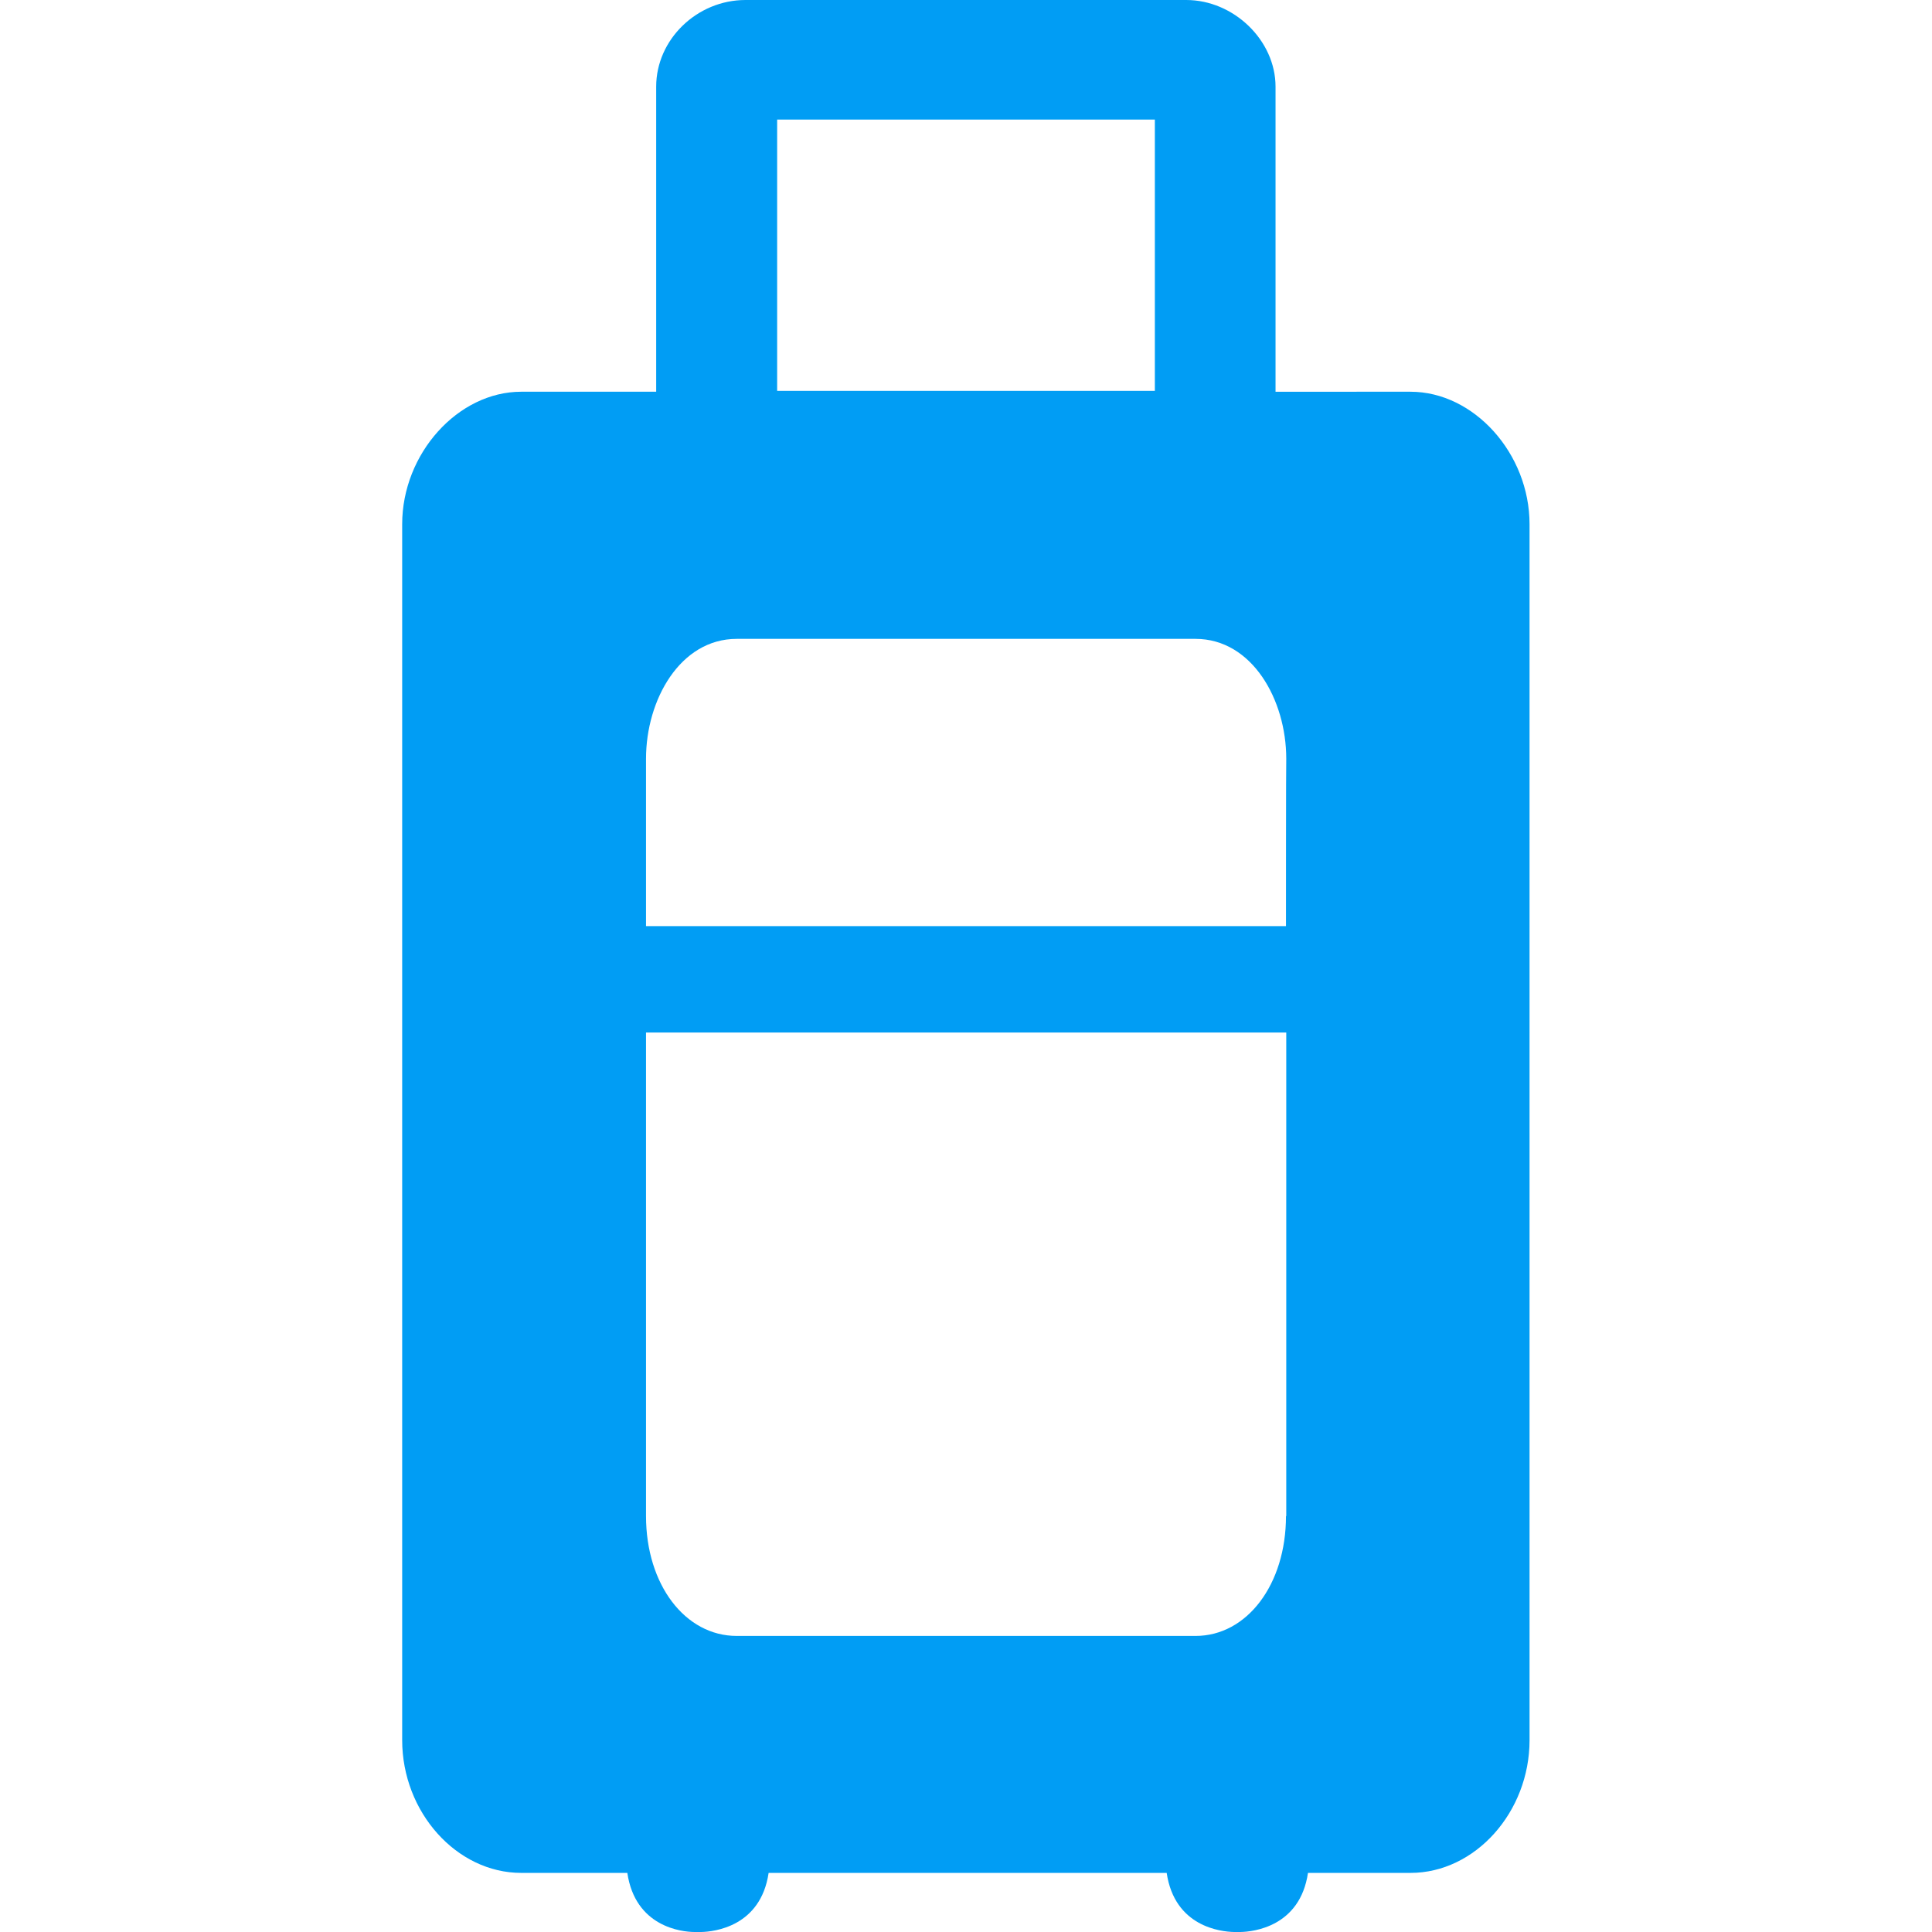 <?xml version="1.0" encoding="UTF-8"?>
<svg xmlns="http://www.w3.org/2000/svg" viewBox="0 0 702.8 702.8"><path fill="#019df4" fill-rule="evenodd" d="M467.8 336.9H235V276c0-21.4 12.4-43.6 33-43.6h166.9c20.6 0 33 22.2 33 43.6-.1 0-.1 60.9-.1 60.9zm0 214.6c0 24.9-14.2 43.6-32.9 43.6H268c-18.8 0-33-18.7-33-43.6V375.6h232.9v175.9zM282.7 142.2h137.4V43.5H282.7v98.7zm230.4.3H464v-111C464 14.7 448.8 0 431.5 0H271.2c-17.7 0-32.5 14.4-32.5 31.5v111h-49.1c-23 0-43.3 22.5-43.3 48.2V633c0 26.2 19.8 48.3 43.3 48.3h38.6c2.9 19.6 19.7 21.5 24.5 21.5h2.4c4.6-.1 21.6-1.9 24.5-21.5h144.8c2.9 19.6 19.7 21.4 24.5 21.5h2.4c4.6-.1 21.6-1.9 24.5-21.5h37.3c23.5 0 43.3-22.1 43.3-48.3V190.7c0-25.7-20.2-48.2-43.3-48.2z" clip-rule="evenodd" style="fill: #019df4;"/></svg>
